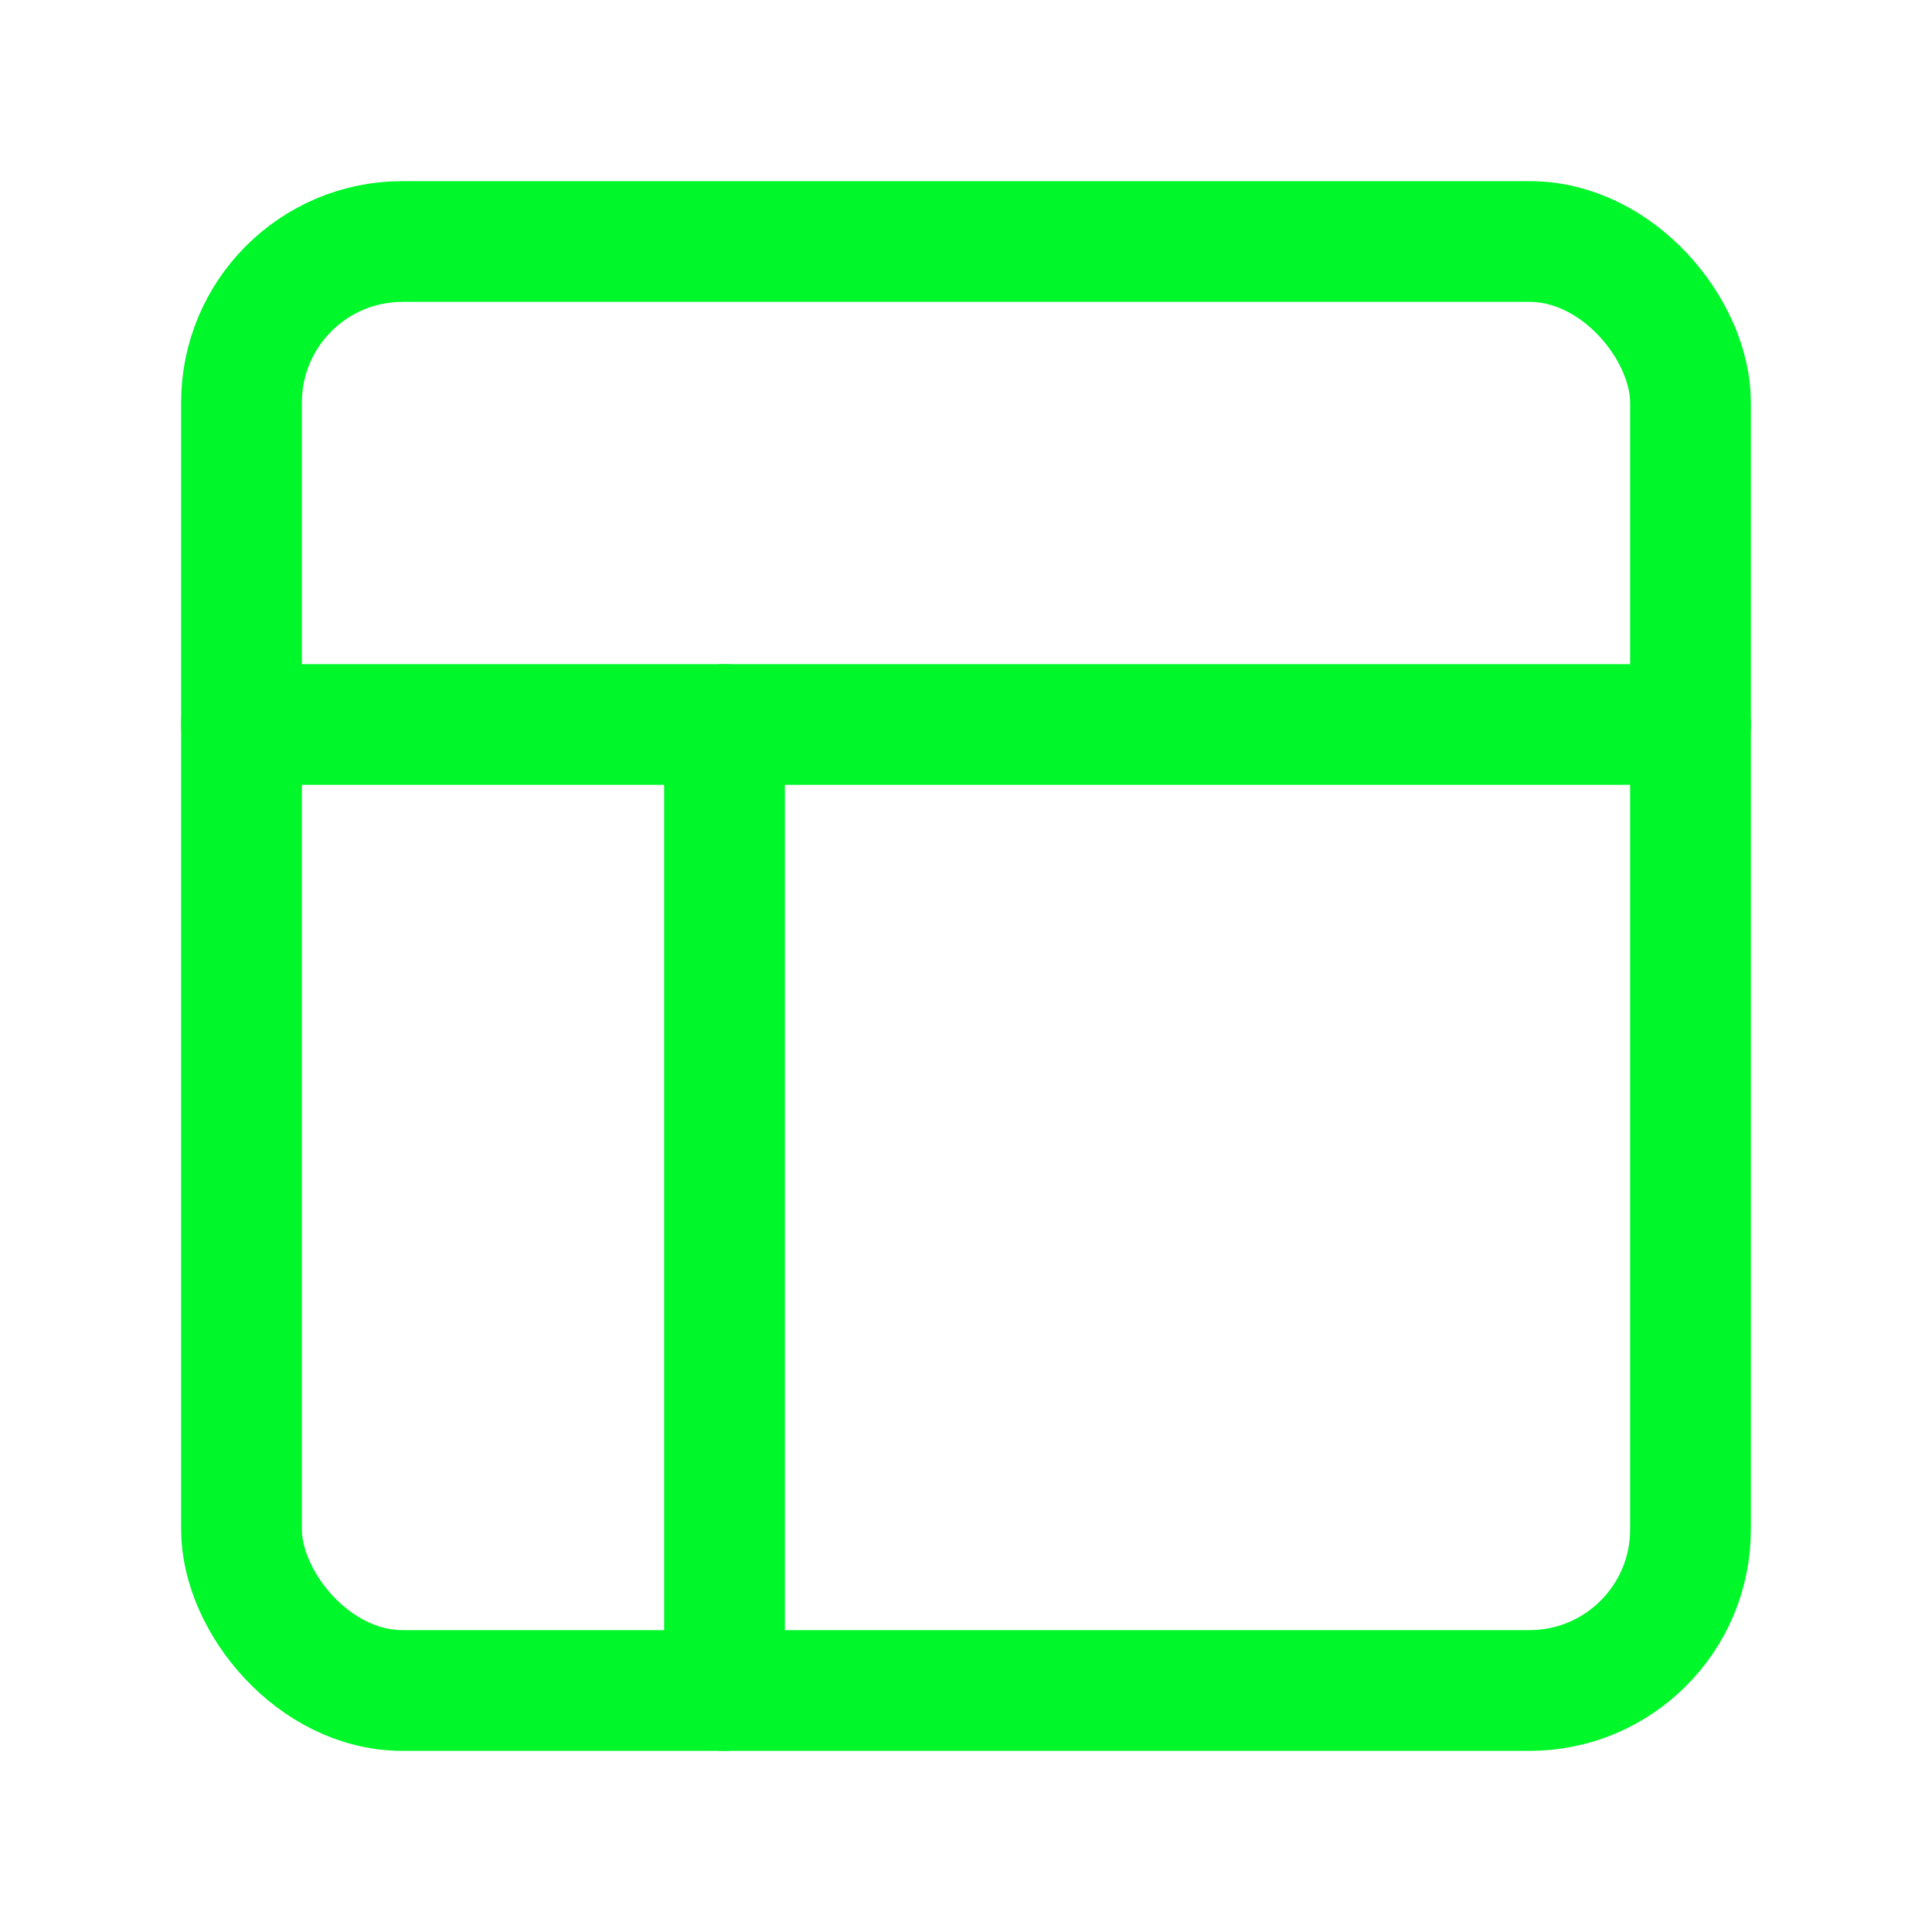 <svg xmlns="http://www.w3.org/2000/svg" width="40" height="40" viewBox="0 0 24 24" fill="none" stroke="rgb(0, 247, 41)" stroke-width="1.5" stroke-linecap="round" stroke-linejoin="round" class="feather feather-layout"><rect x="3" y="3" width="18" height="18" rx="2" ry="2"></rect><line x1="3" y1="9" x2="21" y2="9"></line><line x1="9" y1="21" x2="9" y2="9"></line></svg>